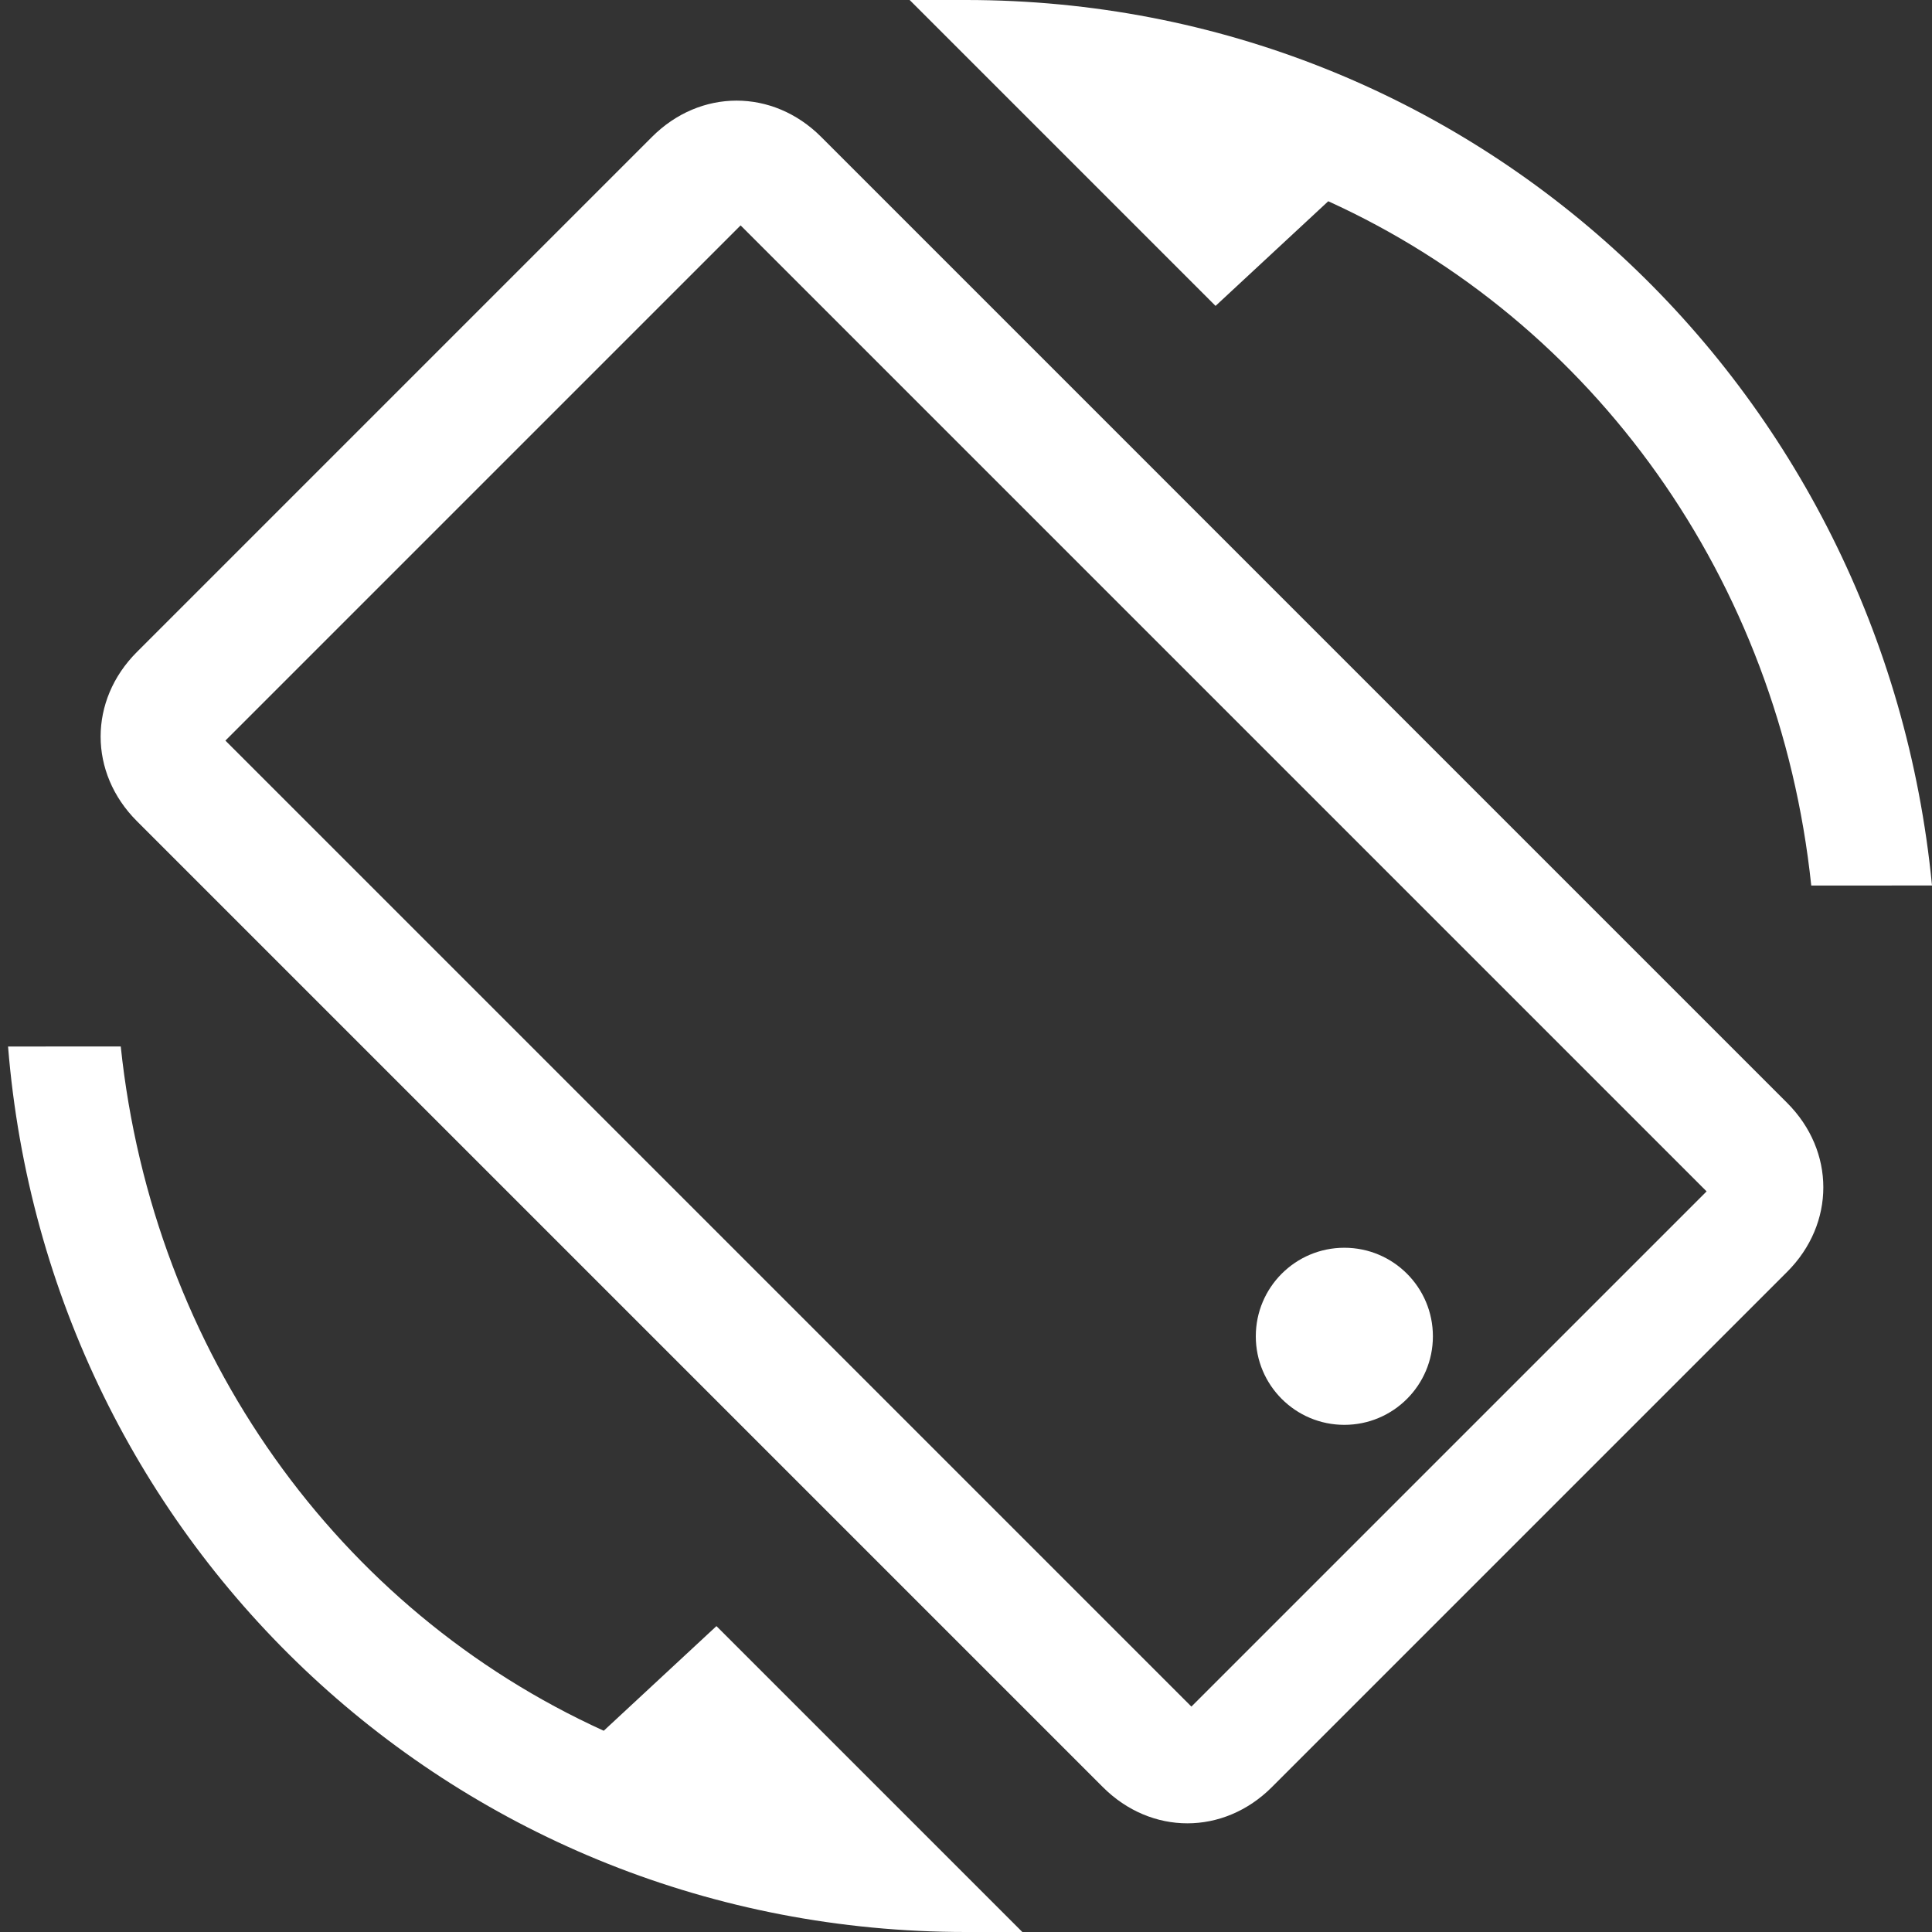 <?xml version="1.0" encoding="utf-8"?>
<!-- Generator: Adobe Illustrator 25.4.1, SVG Export Plug-In . SVG Version: 6.00 Build 0)  -->
<svg version="1.1" id="圖層_1" xmlns:sketch="http://www.bohemiancoding.com/sketch/ns"
	 xmlns="http://www.w3.org/2000/svg" xmlns:xlink="http://www.w3.org/1999/xlink" x="0px" y="0px" viewBox="0 0 24 24"
	 style="enable-background:new 0 0 24 24;" xml:space="preserve">
<rect x="0" y="0" width="24" height="24" fill="#333333" stroke="none"/>
<style type="text/css">
	.st0{fill-rule:evenodd;clip-rule:evenodd;fill:#FFFFFF;}
</style>
<desc></desc>
<g id="Page-1">
	<g id="Icons-Device" transform="translate(-210, -124)">
		<g id="screen-rotation" transform="translate(210, 124)">
			<path id="Shape" class="st0" d="M16.5,2.5c3.3,1.5,5.6,4.7,6,8.5H24C23.4,4.8,18.3,0,12,0h-0.7l3.8,3.8L16.5,2.5L16.5,2.5z
				 M10.2,1.7c-0.6-0.6-1.5-0.6-2.1,0L1.7,8.1c-0.6,0.6-0.6,1.5,0,2.1l12,12c0.6,0.6,1.5,0.6,2.1,0l6.4-6.4c0.6-0.6,0.6-1.5,0-2.1
				L10.2,1.7L10.2,1.7z M14.8,21.2l-12-12l6.4-6.4l12,12L14.8,21.2L14.8,21.2z M7.5,21.5c-3.3-1.5-5.6-4.7-6-8.5H0.1
				C0.6,19.2,5.7,24,12,24h0.7l-3.8-3.8L7.5,21.5L7.5,21.5z"/>
		</g>
	</g>
</g>
<circle class="st0" cx="16.7" cy="16.6" r="1.1"/>
</svg>
